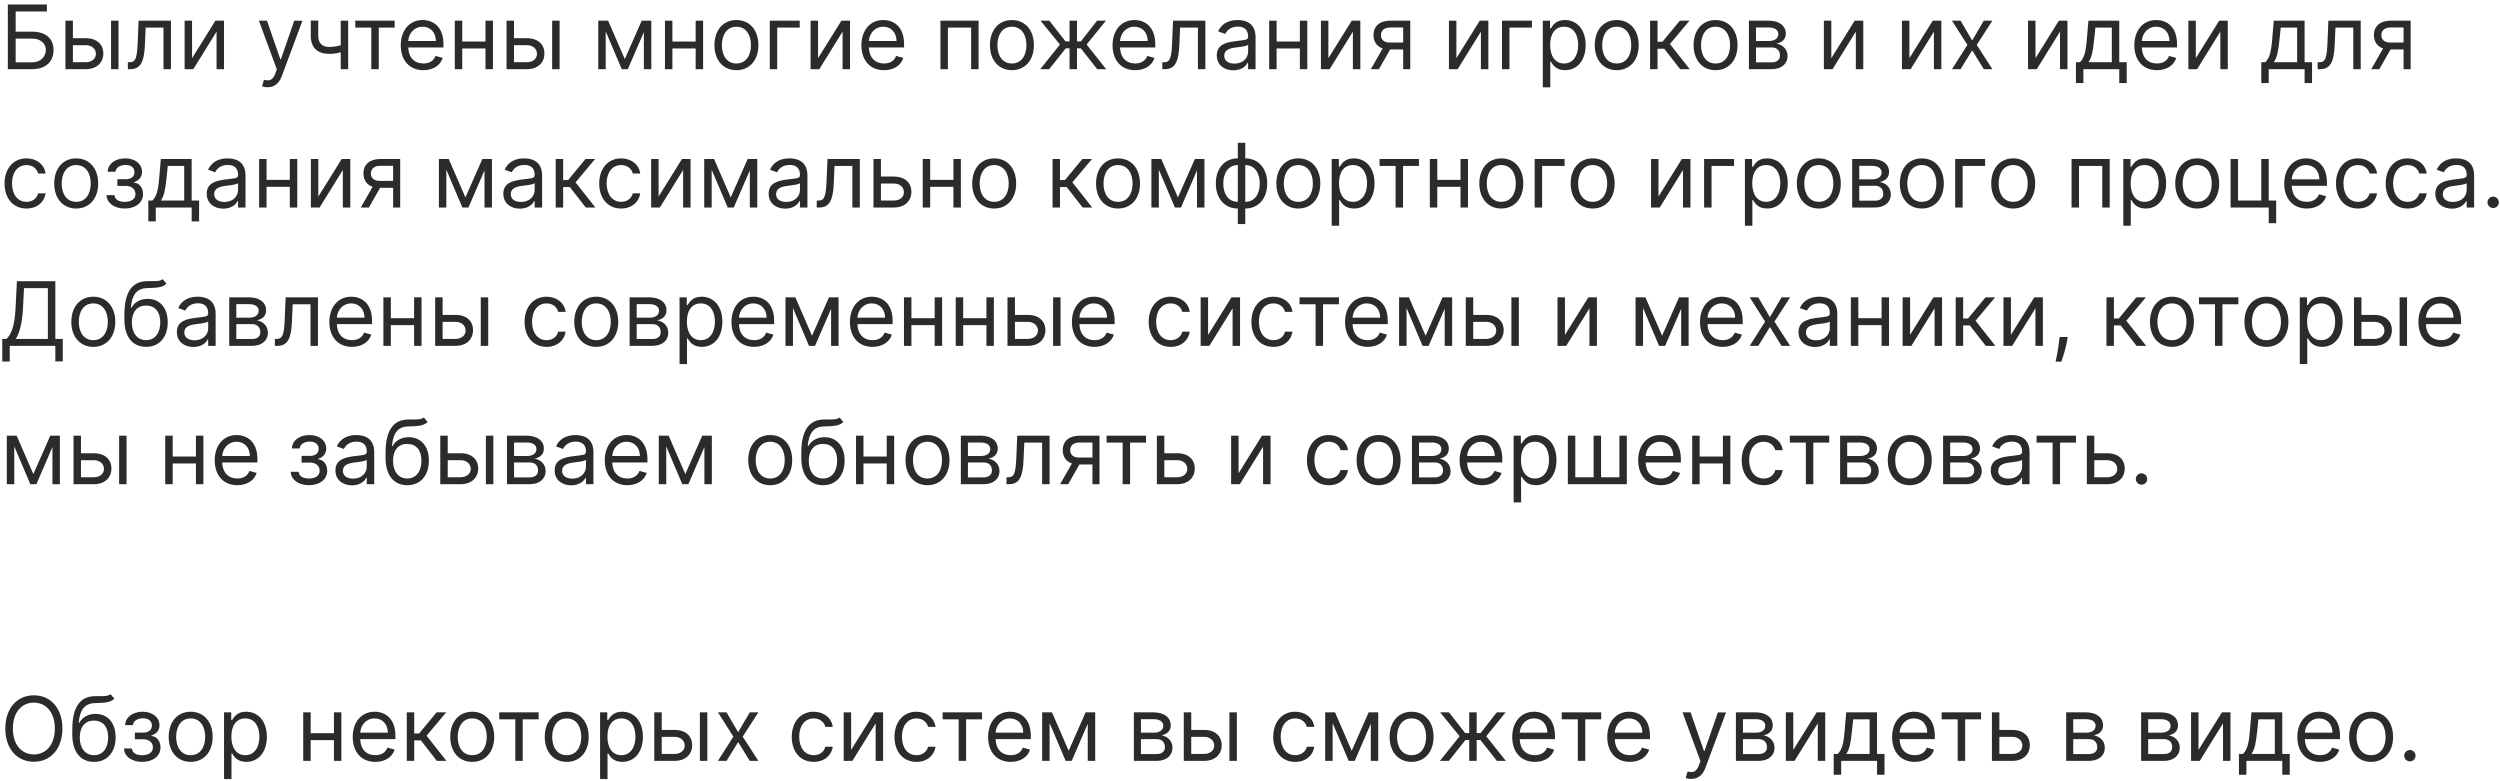 <svg width="506" height="158" viewBox="0 0 506 158" fill="none" xmlns="http://www.w3.org/2000/svg">
<path d="M1.585 14H6.494C9.307 14 10.841 12.415 10.841 10.139C10.841 7.864 9.307 6.406 6.494 6.406H3.17V2.315H9.486V0.909H1.585V14ZM3.17 12.619V7.812H6.494C8.284 7.812 9.281 8.861 9.281 10.114C9.281 11.392 8.284 12.619 6.494 12.619H3.17ZM14.754 7.736V4.182H13.246V14H17.362C19.663 14 20.916 12.594 20.916 10.829C20.916 9.04 19.663 7.736 17.362 7.736H14.754ZM22.476 14H23.985V4.182H22.476V14ZM14.754 9.142H17.362C18.558 9.142 19.408 9.871 19.408 10.906C19.408 11.897 18.558 12.594 17.362 12.594H14.754V9.142ZM25.877 14H26.388C28.561 14 29.188 12.312 29.328 9.091L29.482 5.588H33.087V14H34.595V4.182H28.05L27.871 8.528C27.743 11.827 27.411 12.594 26.235 12.594H25.877V14ZM38.872 11.776V4.182H37.363V14H39.127L43.832 6.406V14H45.34V4.182H43.602L38.872 11.776ZM54.137 17.656C55.499 17.656 56.464 16.934 57.027 15.432L61.207 4.207L59.558 4.182L56.848 12.006H56.745L54.035 4.182H52.399L56.029 14.051L55.748 14.818C55.211 16.288 54.521 16.429 53.422 16.148L53.038 17.477C53.191 17.554 53.626 17.656 54.137 17.656ZM70.472 4.182H68.964V9.161C68.235 9.372 67.487 9.5 66.586 9.5C65.359 9.5 64.413 8.81 64.413 7.301V4.156H62.904V7.301C62.904 9.705 64.362 10.906 66.586 10.906C67.513 10.906 68.254 10.785 68.964 10.574V14H70.472V4.182ZM71.904 5.588H75.151V14H76.66V5.588H79.881V4.182H71.904V5.588ZM85.689 14.204C87.683 14.204 89.14 13.207 89.6 11.724L88.143 11.315C87.76 12.338 86.871 12.849 85.689 12.849C83.918 12.849 82.697 11.705 82.627 9.602H89.754V8.963C89.754 5.307 87.581 4.054 85.535 4.054C82.876 4.054 81.112 6.151 81.112 9.168C81.112 12.185 82.85 14.204 85.689 14.204ZM82.627 8.298C82.729 6.771 83.809 5.409 85.535 5.409C87.171 5.409 88.22 6.636 88.22 8.298H82.627ZM93.557 4.182H92.049V14H93.557V9.807H98.262V14H99.77V4.182H98.262V8.401H93.557V4.182ZM104.034 7.736V4.182H102.525V14H106.642C108.943 14 110.196 12.594 110.196 10.829C110.196 9.04 108.943 7.736 106.642 7.736H104.034ZM111.755 14H113.264V4.182H111.755V14ZM104.034 9.142H106.642C107.837 9.142 108.687 9.871 108.687 10.906C108.687 11.897 107.837 12.594 106.642 12.594H104.034V9.142ZM126.457 11.954L123.082 4.182H121.088V14H122.596V6.349L125.843 14H127.071L130.318 6.489V14H131.826V4.182H129.883L126.457 11.954ZM136.096 4.182H134.588V14H136.096V9.807H140.801V14H142.309V4.182H140.801V8.401H136.096V4.182ZM149.053 14.204C151.712 14.204 153.502 12.185 153.502 9.142C153.502 6.074 151.712 4.054 149.053 4.054C146.394 4.054 144.604 6.074 144.604 9.142C144.604 12.185 146.394 14.204 149.053 14.204ZM149.053 12.849C147.033 12.849 146.113 11.111 146.113 9.142C146.113 7.173 147.033 5.409 149.053 5.409C151.073 5.409 151.993 7.173 151.993 9.142C151.993 11.111 151.073 12.849 149.053 12.849ZM161.864 4.182H155.805V14H157.313V5.588H161.864V4.182ZM165.575 11.776V4.182H164.066V14H165.83L170.535 6.406V14H172.044V4.182H170.305L165.575 11.776ZM178.923 14.204C180.917 14.204 182.375 13.207 182.835 11.724L181.377 11.315C180.994 12.338 180.105 12.849 178.923 12.849C177.152 12.849 175.931 11.705 175.861 9.602H182.988V8.963C182.988 5.307 180.815 4.054 178.77 4.054C176.11 4.054 174.346 6.151 174.346 9.168C174.346 12.185 176.085 14.204 178.923 14.204ZM175.861 8.298C175.963 6.771 177.044 5.409 178.77 5.409C180.406 5.409 181.454 6.636 181.454 8.298H175.861ZM190.346 14H191.854V5.588H196.559V14H198.067V4.182H190.346V14ZM204.811 14.204C207.47 14.204 209.26 12.185 209.26 9.142C209.26 6.074 207.47 4.054 204.811 4.054C202.152 4.054 200.362 6.074 200.362 9.142C200.362 12.185 202.152 14.204 204.811 14.204ZM204.811 12.849C202.791 12.849 201.87 11.111 201.87 9.142C201.87 7.173 202.791 5.409 204.811 5.409C206.831 5.409 207.751 7.173 207.751 9.142C207.751 11.111 206.831 12.849 204.811 12.849ZM210.544 14H212.36L215.709 9.781H216.476V14H217.985V9.781H218.752L222.076 14H223.891L219.928 9.014L223.84 4.182H222.05L218.777 8.375H217.985V4.182H216.476V8.375H215.658L212.385 4.182H210.596L214.533 9.014L210.544 14ZM229.759 14.204C231.753 14.204 233.211 13.207 233.671 11.724L232.213 11.315C231.83 12.338 230.941 12.849 229.759 12.849C227.988 12.849 226.767 11.705 226.697 9.602H233.824V8.963C233.824 5.307 231.651 4.054 229.605 4.054C226.946 4.054 225.182 6.151 225.182 9.168C225.182 12.185 226.921 14.204 229.759 14.204ZM226.697 8.298C226.799 6.771 227.88 5.409 229.605 5.409C231.242 5.409 232.29 6.636 232.29 8.298H226.697ZM235.25 14H235.761C237.934 14 238.561 12.312 238.701 9.091L238.855 5.588H242.46V14H243.968V4.182H237.423L237.244 8.528C237.116 11.827 236.784 12.594 235.608 12.594H235.25V14ZM249.625 14.23C251.338 14.23 252.233 13.31 252.54 12.671H252.617V14H254.125V7.531C254.125 4.412 251.748 4.054 250.495 4.054C249.012 4.054 247.324 4.565 246.557 6.355L247.989 6.866C248.321 6.151 249.108 5.384 250.546 5.384C251.933 5.384 252.617 6.119 252.617 7.378V7.429C252.617 8.158 251.875 8.094 250.086 8.324C248.264 8.56 246.276 8.963 246.276 11.213C246.276 13.131 247.759 14.23 249.625 14.23ZM249.855 12.875C248.654 12.875 247.784 12.338 247.784 11.29C247.784 10.139 248.833 9.781 250.009 9.628C250.648 9.551 252.361 9.372 252.617 9.065V10.446C252.617 11.673 251.645 12.875 249.855 12.875ZM258.387 4.182H256.879V14H258.387V9.807H263.092V14H264.6V4.182H263.092V8.401H258.387V4.182ZM268.864 11.776V4.182H267.355V14H269.119L273.824 6.406V14H275.333V4.182H273.594L268.864 11.776ZM284.002 14H285.434V4.182H281.394C279.278 4.182 277.993 5.288 277.993 7.097C277.993 8.445 278.671 9.404 279.853 9.807L277.456 14H279.093L281.368 10.011H284.002V14ZM284.002 8.605H281.215C280.147 8.605 279.502 8.036 279.502 7.097C279.502 6.144 280.218 5.562 281.394 5.562H284.002V8.605ZM294.774 11.776V4.182H293.265V14H295.03L299.734 6.406V14H301.243V4.182H299.504L294.774 11.776ZM310.065 4.182H304.006V14H305.514V5.588H310.065V4.182ZM312.267 17.682H313.776V12.492H313.904C314.236 13.028 314.875 14.204 316.767 14.204C319.222 14.204 320.935 12.236 320.935 9.116C320.935 6.023 319.222 4.054 316.742 4.054C314.824 4.054 314.236 5.23 313.904 5.741H313.725V4.182H312.267V17.682ZM313.75 9.091C313.75 6.892 314.722 5.409 316.563 5.409C318.48 5.409 319.426 7.02 319.426 9.091C319.426 11.188 318.455 12.849 316.563 12.849C314.748 12.849 313.75 11.315 313.75 9.091ZM327.225 14.204C329.884 14.204 331.674 12.185 331.674 9.142C331.674 6.074 329.884 4.054 327.225 4.054C324.566 4.054 322.776 6.074 322.776 9.142C322.776 12.185 324.566 14.204 327.225 14.204ZM327.225 12.849C325.205 12.849 324.284 11.111 324.284 9.142C324.284 7.173 325.205 5.409 327.225 5.409C329.245 5.409 330.165 7.173 330.165 9.142C330.165 11.111 329.245 12.849 327.225 12.849ZM333.976 14H335.485V9.858H336.84L340.062 14H342.005L337.991 8.912L341.954 4.182H340.01L336.482 8.452H335.485V4.182H333.976V14ZM347.229 14.204C349.888 14.204 351.678 12.185 351.678 9.142C351.678 6.074 349.888 4.054 347.229 4.054C344.57 4.054 342.78 6.074 342.78 9.142C342.78 12.185 344.57 14.204 347.229 14.204ZM347.229 12.849C345.209 12.849 344.288 11.111 344.288 9.142C344.288 7.173 345.209 5.409 347.229 5.409C349.249 5.409 350.169 7.173 350.169 9.142C350.169 11.111 349.249 12.849 347.229 12.849ZM353.98 14H358.608C360.602 14 361.804 12.875 361.804 11.367C361.804 9.826 360.634 8.995 359.554 8.835C360.66 8.605 361.446 7.985 361.446 6.79C361.446 5.224 360.104 4.182 357.994 4.182H353.98V14ZM355.412 12.619V9.602H358.608C359.644 9.602 360.27 10.222 360.27 11.239C360.27 12.095 359.644 12.619 358.608 12.619H355.412ZM355.412 8.298V5.562H357.994C359.203 5.562 359.938 6.067 359.938 6.892C359.938 7.768 359.203 8.298 357.994 8.298H355.412ZM370.659 11.776V4.182H369.15V14H370.914L375.619 6.406V14H377.127V4.182H375.389L370.659 11.776ZM386.461 11.776V4.182H384.953V14H386.717L391.422 6.406V14H392.93V4.182H391.192L386.461 11.776ZM396.818 4.182H395.08L398.199 9.091L395.08 14H396.818L399.17 10.19L401.523 14H403.261L400.091 9.091L403.261 4.182H401.523L399.17 8.196L396.818 4.182ZM411.985 11.776V4.182H410.476V14H412.241L416.945 6.406V14H418.454V4.182H416.715L411.985 11.776ZM420.168 16.812H421.677V14H428.938V16.812H430.447V12.594H428.938V4.182H422.7L422.367 8.068C422.131 10.817 421.779 11.763 420.987 12.594H420.168V16.812ZM422.7 12.594C423.39 11.686 423.639 10.12 423.85 8.068L424.106 5.588H427.43V12.594H422.7ZM436.566 14.204C438.56 14.204 440.017 13.207 440.477 11.724L439.02 11.315C438.637 12.338 437.748 12.849 436.566 12.849C434.795 12.849 433.574 11.705 433.504 9.602H440.631V8.963C440.631 5.307 438.458 4.054 436.412 4.054C433.753 4.054 431.989 6.151 431.989 9.168C431.989 12.185 433.727 14.204 436.566 14.204ZM433.504 8.298C433.606 6.771 434.686 5.409 436.412 5.409C438.048 5.409 439.097 6.636 439.097 8.298H433.504ZM444.434 11.776V4.182H442.926V14H444.69L449.394 6.406V14H450.903V4.182H449.164L444.434 11.776ZM457.68 16.812H459.189V14H466.45V16.812H467.958V12.594H466.45V4.182H460.211L459.879 8.068C459.642 10.817 459.291 11.763 458.498 12.594H457.68V16.812ZM460.211 12.594C460.902 11.686 461.151 10.12 461.362 8.068L461.618 5.588H464.941V12.594H460.211ZM469.091 14H469.603C471.776 14 472.403 12.312 472.543 9.091L472.697 5.588H476.302V14H477.81V4.182H471.265L471.086 8.528C470.958 11.827 470.626 12.594 469.449 12.594H469.091V14ZM486.484 14H487.916V4.182H483.876C481.76 4.182 480.476 5.288 480.476 7.097C480.476 8.445 481.153 9.404 482.336 9.807L479.939 14H481.575L483.851 10.011H486.484V14ZM486.484 8.605H483.697C482.63 8.605 481.984 8.036 481.984 7.097C481.984 6.144 482.7 5.562 483.876 5.562H486.484V8.605ZM5.369 42.205C7.543 42.205 8.974 40.875 9.23 39.136H7.722C7.44 40.21 6.545 40.849 5.369 40.849C3.58 40.849 2.429 39.367 2.429 37.091C2.429 34.867 3.605 33.409 5.369 33.409C6.699 33.409 7.491 34.227 7.722 35.122H9.23C8.974 33.281 7.415 32.054 5.344 32.054C2.685 32.054 0.92 34.151 0.92 37.142C0.92 40.082 2.608 42.205 5.369 42.205ZM15.424 42.205C18.083 42.205 19.873 40.185 19.873 37.142C19.873 34.074 18.083 32.054 15.424 32.054C12.765 32.054 10.975 34.074 10.975 37.142C10.975 40.185 12.765 42.205 15.424 42.205ZM15.424 40.849C13.404 40.849 12.484 39.111 12.484 37.142C12.484 35.173 13.404 33.409 15.424 33.409C17.444 33.409 18.364 35.173 18.364 37.142C18.364 39.111 17.444 40.849 15.424 40.849ZM21.562 39.494C21.613 41.105 23.154 42.205 25.244 42.205C27.392 42.205 28.951 41.054 28.951 39.264C28.951 38.037 28.216 37.04 27.11 36.963V36.861C28.044 36.573 28.747 35.896 28.747 34.79C28.747 33.236 27.417 32.054 25.346 32.054C23.301 32.054 21.843 33.179 21.792 34.764H23.377C23.422 33.952 24.272 33.383 25.423 33.383C26.567 33.383 27.212 33.965 27.212 34.841C27.212 35.659 26.65 36.273 25.448 36.273H23.761V37.628H25.448C26.65 37.628 27.417 38.286 27.417 39.264C27.417 40.383 26.426 40.849 25.218 40.849C24.036 40.849 23.243 40.383 23.173 39.494H21.562ZM30.022 44.812H31.53V42H38.792V44.812H40.3V40.594H38.792V32.182H32.553L32.221 36.068C31.984 38.817 31.633 39.763 30.84 40.594H30.022V44.812ZM32.553 40.594C33.243 39.686 33.493 38.12 33.704 36.068L33.959 33.588H37.283V40.594H32.553ZM45.192 42.23C46.905 42.23 47.8 41.31 48.106 40.67H48.183V42H49.692V35.531C49.692 32.412 47.314 32.054 46.061 32.054C44.578 32.054 42.891 32.565 42.124 34.355L43.555 34.867C43.888 34.151 44.674 33.383 46.112 33.383C47.499 33.383 48.183 34.119 48.183 35.378V35.429C48.183 36.158 47.442 36.094 45.652 36.324C43.83 36.56 41.842 36.963 41.842 39.213C41.842 41.131 43.325 42.23 45.192 42.23ZM45.422 40.875C44.22 40.875 43.351 40.338 43.351 39.29C43.351 38.139 44.399 37.781 45.575 37.628C46.215 37.551 47.928 37.372 48.183 37.065V38.446C48.183 39.673 47.212 40.875 45.422 40.875ZM53.954 32.182H52.445V42H53.954V37.807H58.658V42H60.167V32.182H58.658V36.401H53.954V32.182ZM64.43 39.776V32.182H62.922V42H64.686L69.39 34.406V42H70.899V32.182H69.16L64.43 39.776ZM79.568 42H81V32.182H76.96C74.844 32.182 73.56 33.288 73.56 35.097C73.56 36.445 74.237 37.404 75.42 37.807L73.023 42H74.659L76.935 38.011H79.568V42ZM79.568 36.605H76.781C75.714 36.605 75.068 36.036 75.068 35.097C75.068 34.144 75.784 33.562 76.96 33.562H79.568V36.605ZM94.201 39.955L90.826 32.182H88.832V42H90.34V34.349L93.588 42H94.815L98.062 34.489V42H99.57V32.182H97.627L94.201 39.955ZM105.221 42.23C106.934 42.23 107.829 41.31 108.136 40.67H108.213V42H109.721V35.531C109.721 32.412 107.343 32.054 106.09 32.054C104.607 32.054 102.92 32.565 102.153 34.355L103.585 34.867C103.917 34.151 104.703 33.383 106.142 33.383C107.529 33.383 108.213 34.119 108.213 35.378V35.429C108.213 36.158 107.471 36.094 105.681 36.324C103.86 36.56 101.872 36.963 101.872 39.213C101.872 41.131 103.355 42.23 105.221 42.23ZM105.451 40.875C104.249 40.875 103.38 40.338 103.38 39.29C103.38 38.139 104.428 37.781 105.605 37.628C106.244 37.551 107.957 37.372 108.213 37.065V38.446C108.213 39.673 107.241 40.875 105.451 40.875ZM112.474 42H113.983V37.858H115.338L118.56 42H120.503L116.489 36.912L120.452 32.182H118.509L114.98 36.452H113.983V32.182H112.474V42ZM125.727 42.205C127.9 42.205 129.332 40.875 129.588 39.136H128.079C127.798 40.21 126.903 40.849 125.727 40.849C123.937 40.849 122.786 39.367 122.786 37.091C122.786 34.867 123.963 33.409 125.727 33.409C127.056 33.409 127.849 34.227 128.079 35.122H129.588C129.332 33.281 127.772 32.054 125.701 32.054C123.042 32.054 121.278 34.151 121.278 37.142C121.278 40.082 122.965 42.205 125.727 42.205ZM133.301 39.776V32.182H131.793V42H133.557L138.262 34.406V42H139.77V32.182H138.031L133.301 39.776ZM147.902 39.955L144.527 32.182H142.533V42H144.042V34.349L147.289 42H148.516L151.763 34.489V42H153.272V32.182H151.328L147.902 39.955ZM158.922 42.23C160.635 42.23 161.53 41.31 161.837 40.67H161.914V42H163.422V35.531C163.422 32.412 161.044 32.054 159.792 32.054C158.309 32.054 156.621 32.565 155.854 34.355L157.286 34.867C157.618 34.151 158.404 33.383 159.843 33.383C161.23 33.383 161.914 34.119 161.914 35.378V35.429C161.914 36.158 161.172 36.094 159.382 36.324C157.561 36.56 155.573 36.963 155.573 39.213C155.573 41.131 157.056 42.23 158.922 42.23ZM159.152 40.875C157.951 40.875 157.081 40.338 157.081 39.29C157.081 38.139 158.13 37.781 159.306 37.628C159.945 37.551 161.658 37.372 161.914 37.065V38.446C161.914 39.673 160.942 40.875 159.152 40.875ZM165.306 42H165.818C167.991 42 168.617 40.312 168.758 37.091L168.911 33.588H172.517V42H174.025V32.182H167.48L167.301 36.528C167.173 39.827 166.84 40.594 165.664 40.594H165.306V42ZM178.301 35.736V32.182H176.793V42H180.909C183.21 42 184.463 40.594 184.463 38.83C184.463 37.04 183.21 35.736 180.909 35.736H178.301ZM178.301 37.142H180.909C182.105 37.142 182.955 37.871 182.955 38.906C182.955 39.897 182.105 40.594 180.909 40.594H178.301V37.142ZM188.268 32.182H186.76V42H188.268V37.807H192.973V42H194.481V32.182H192.973V36.401H188.268V32.182ZM201.225 42.205C203.884 42.205 205.674 40.185 205.674 37.142C205.674 34.074 203.884 32.054 201.225 32.054C198.566 32.054 196.776 34.074 196.776 37.142C196.776 40.185 198.566 42.205 201.225 42.205ZM201.225 40.849C199.205 40.849 198.284 39.111 198.284 37.142C198.284 35.173 199.205 33.409 201.225 33.409C203.245 33.409 204.165 35.173 204.165 37.142C204.165 39.111 203.245 40.849 201.225 40.849ZM213.039 42H214.547V37.858H215.903L219.124 42H221.067L217.053 36.912L221.016 32.182H219.073L215.545 36.452H214.547V32.182H213.039V42ZM226.291 42.205C228.95 42.205 230.74 40.185 230.74 37.142C230.74 34.074 228.95 32.054 226.291 32.054C223.632 32.054 221.842 34.074 221.842 37.142C221.842 40.185 223.632 42.205 226.291 42.205ZM226.291 40.849C224.271 40.849 223.351 39.111 223.351 37.142C223.351 35.173 224.271 33.409 226.291 33.409C228.311 33.409 229.232 35.173 229.232 37.142C229.232 39.111 228.311 40.849 226.291 40.849ZM238.412 39.955L235.037 32.182H233.043V42H234.551V34.349L237.798 42H239.026L242.273 34.489V42H243.781V32.182H241.838L238.412 39.955ZM250.531 45.349H252.04V42.205C254.699 42.205 256.489 40.185 256.489 37.142C256.489 34.074 254.699 32.054 252.04 32.054V28.909H250.531V32.054C247.872 32.054 246.083 34.074 246.083 37.142C246.083 40.185 247.872 42.205 250.531 42.205V45.349ZM252.04 40.849V33.409C254.06 33.409 254.98 35.173 254.98 37.142C254.98 39.111 254.06 40.849 252.04 40.849ZM250.531 40.849C248.512 40.849 247.591 39.111 247.591 37.142C247.591 35.173 248.512 33.409 250.531 33.409V40.849ZM262.783 42.205C265.442 42.205 267.232 40.185 267.232 37.142C267.232 34.074 265.442 32.054 262.783 32.054C260.124 32.054 258.335 34.074 258.335 37.142C258.335 40.185 260.124 42.205 262.783 42.205ZM262.783 40.849C260.763 40.849 259.843 39.111 259.843 37.142C259.843 35.173 260.763 33.409 262.783 33.409C264.803 33.409 265.724 35.173 265.724 37.142C265.724 39.111 264.803 40.849 262.783 40.849ZM269.535 45.682H271.044V40.492H271.171C271.504 41.028 272.143 42.205 274.035 42.205C276.49 42.205 278.203 40.236 278.203 37.117C278.203 34.023 276.49 32.054 274.009 32.054C272.092 32.054 271.504 33.23 271.171 33.742H270.992V32.182H269.535V45.682ZM271.018 37.091C271.018 34.892 271.99 33.409 273.83 33.409C275.748 33.409 276.694 35.02 276.694 37.091C276.694 39.188 275.722 40.849 273.83 40.849C272.015 40.849 271.018 39.315 271.018 37.091ZM279.221 33.588H282.468V42H283.976V33.588H287.198V32.182H279.221V33.588ZM290.907 32.182H289.398V42H290.907V37.807H295.611V42H297.12V32.182H295.611V36.401H290.907V32.182ZM303.863 42.205C306.523 42.205 308.312 40.185 308.312 37.142C308.312 34.074 306.523 32.054 303.863 32.054C301.204 32.054 299.415 34.074 299.415 37.142C299.415 40.185 301.204 42.205 303.863 42.205ZM303.863 40.849C301.844 40.849 300.923 39.111 300.923 37.142C300.923 35.173 301.844 33.409 303.863 33.409C305.883 33.409 306.804 35.173 306.804 37.142C306.804 39.111 305.883 40.849 303.863 40.849ZM316.675 32.182H310.615V42H312.124V33.588H316.675V32.182ZM322.356 42.205C325.015 42.205 326.805 40.185 326.805 37.142C326.805 34.074 325.015 32.054 322.356 32.054C319.697 32.054 317.907 34.074 317.907 37.142C317.907 40.185 319.697 42.205 322.356 42.205ZM322.356 40.849C320.336 40.849 319.415 39.111 319.415 37.142C319.415 35.173 320.336 33.409 322.356 33.409C324.376 33.409 325.296 35.173 325.296 37.142C325.296 39.111 324.376 40.849 322.356 40.849ZM335.678 39.776V32.182H334.17V42H335.934L340.638 34.406V42H342.147V32.182H340.408L335.678 39.776ZM350.97 32.182H344.91V42H346.419V33.588H350.97V32.182ZM353.172 45.682H354.68V40.492H354.808C355.14 41.028 355.78 42.205 357.672 42.205C360.126 42.205 361.839 40.236 361.839 37.117C361.839 34.023 360.126 32.054 357.646 32.054C355.729 32.054 355.14 33.23 354.808 33.742H354.629V32.182H353.172V45.682ZM354.655 37.091C354.655 34.892 355.626 33.409 357.467 33.409C359.385 33.409 360.331 35.02 360.331 37.091C360.331 39.188 359.359 40.849 357.467 40.849C355.652 40.849 354.655 39.315 354.655 37.091ZM368.129 42.205C370.788 42.205 372.578 40.185 372.578 37.142C372.578 34.074 370.788 32.054 368.129 32.054C365.47 32.054 363.68 34.074 363.68 37.142C363.68 40.185 365.47 42.205 368.129 42.205ZM368.129 40.849C366.109 40.849 365.189 39.111 365.189 37.142C365.189 35.173 366.109 33.409 368.129 33.409C370.149 33.409 371.069 35.173 371.069 37.142C371.069 39.111 370.149 40.849 368.129 40.849ZM374.881 42H379.509C381.503 42 382.705 40.875 382.705 39.367C382.705 37.826 381.535 36.995 380.455 36.835C381.56 36.605 382.347 35.985 382.347 34.79C382.347 33.224 381.004 32.182 378.895 32.182H374.881V42ZM376.312 40.619V37.602H379.509C380.544 37.602 381.17 38.222 381.17 39.239C381.17 40.095 380.544 40.619 379.509 40.619H376.312ZM376.312 36.298V33.562H378.895C380.103 33.562 380.838 34.068 380.838 34.892C380.838 35.768 380.103 36.298 378.895 36.298H376.312ZM388.977 42.205C391.636 42.205 393.426 40.185 393.426 37.142C393.426 34.074 391.636 32.054 388.977 32.054C386.318 32.054 384.528 34.074 384.528 37.142C384.528 40.185 386.318 42.205 388.977 42.205ZM388.977 40.849C386.957 40.849 386.036 39.111 386.036 37.142C386.036 35.173 386.957 33.409 388.977 33.409C390.997 33.409 391.917 35.173 391.917 37.142C391.917 39.111 390.997 40.849 388.977 40.849ZM401.788 32.182H395.728V42H397.237V33.588H401.788V32.182ZM407.469 42.205C410.128 42.205 411.918 40.185 411.918 37.142C411.918 34.074 410.128 32.054 407.469 32.054C404.81 32.054 403.02 34.074 403.02 37.142C403.02 40.185 404.81 42.205 407.469 42.205ZM407.469 40.849C405.449 40.849 404.529 39.111 404.529 37.142C404.529 35.173 405.449 33.409 407.469 33.409C409.489 33.409 410.409 35.173 410.409 37.142C410.409 39.111 409.489 40.849 407.469 40.849ZM419.283 42H420.792V33.588H425.496V42H427.005V32.182H419.283V42ZM429.76 45.682H431.268V40.492H431.396C431.728 41.028 432.368 42.205 434.26 42.205C436.714 42.205 438.427 40.236 438.427 37.117C438.427 34.023 436.714 32.054 434.234 32.054C432.316 32.054 431.728 33.23 431.396 33.742H431.217V32.182H429.76V45.682ZM431.243 37.091C431.243 34.892 432.214 33.409 434.055 33.409C435.973 33.409 436.919 35.02 436.919 37.091C436.919 39.188 435.947 40.849 434.055 40.849C432.24 40.849 431.243 39.315 431.243 37.091ZM444.717 42.205C447.376 42.205 449.166 40.185 449.166 37.142C449.166 34.074 447.376 32.054 444.717 32.054C442.058 32.054 440.268 34.074 440.268 37.142C440.268 40.185 442.058 42.205 444.717 42.205ZM444.717 40.849C442.697 40.849 441.777 39.111 441.777 37.142C441.777 35.173 442.697 33.409 444.717 33.409C446.737 33.409 447.657 35.173 447.657 37.142C447.657 39.111 446.737 40.849 444.717 40.849ZM459.19 32.182H457.682V40.594H452.977V32.182H451.469V42H459.19V45.17H460.699V40.594H459.19V32.182ZM466.905 42.205C468.9 42.205 470.357 41.207 470.817 39.724L469.36 39.315C468.976 40.338 468.088 40.849 466.905 40.849C465.135 40.849 463.914 39.705 463.844 37.602H470.971V36.963C470.971 33.307 468.797 32.054 466.752 32.054C464.093 32.054 462.329 34.151 462.329 37.168C462.329 40.185 464.067 42.205 466.905 42.205ZM463.844 36.298C463.946 34.771 465.026 33.409 466.752 33.409C468.388 33.409 469.437 34.636 469.437 36.298H463.844ZM477.254 42.205C479.427 42.205 480.859 40.875 481.115 39.136H479.606C479.325 40.21 478.43 40.849 477.254 40.849C475.464 40.849 474.314 39.367 474.314 37.091C474.314 34.867 475.49 33.409 477.254 33.409C478.584 33.409 479.376 34.227 479.606 35.122H481.115C480.859 33.281 479.3 32.054 477.229 32.054C474.569 32.054 472.805 34.151 472.805 37.142C472.805 40.082 474.493 42.205 477.254 42.205ZM487.309 42.205C489.482 42.205 490.914 40.875 491.17 39.136H489.661C489.38 40.21 488.485 40.849 487.309 40.849C485.519 40.849 484.368 39.367 484.368 37.091C484.368 34.867 485.545 33.409 487.309 33.409C488.638 33.409 489.431 34.227 489.661 35.122H491.17C490.914 33.281 489.354 32.054 487.283 32.054C484.624 32.054 482.86 34.151 482.86 37.142C482.86 40.082 484.547 42.205 487.309 42.205ZM496.264 42.23C497.977 42.23 498.872 41.31 499.179 40.67H499.256V42H500.764V35.531C500.764 32.412 498.386 32.054 497.133 32.054C495.65 32.054 493.963 32.565 493.196 34.355L494.628 34.867C494.96 34.151 495.746 33.383 497.184 33.383C498.572 33.383 499.256 34.119 499.256 35.378V35.429C499.256 36.158 498.514 36.094 496.724 36.324C494.903 36.56 492.915 36.963 492.915 39.213C492.915 41.131 494.398 42.23 496.264 42.23ZM496.494 40.875C495.292 40.875 494.423 40.338 494.423 39.29C494.423 38.139 495.471 37.781 496.648 37.628C497.287 37.551 499 37.372 499.256 37.065V38.446C499.256 39.673 498.284 40.875 496.494 40.875ZM504.617 42.102C505.25 42.102 505.767 41.584 505.767 40.952C505.767 40.319 505.25 39.801 504.617 39.801C503.984 39.801 503.466 40.319 503.466 40.952C503.466 41.584 503.984 42.102 504.617 42.102ZM0.46 73.171H1.969V70H11.199V73.145H12.707V68.594H11.199V56.909H3.426L3.145 62.432C2.966 66.19 2.173 67.801 1.304 68.594H0.46V73.171ZM3.196 68.594C3.989 67.341 4.5 65.296 4.653 62.432L4.858 58.315H9.69V68.594H3.196ZM18.887 70.204C21.546 70.204 23.336 68.185 23.336 65.142C23.336 62.074 21.546 60.054 18.887 60.054C16.228 60.054 14.438 62.074 14.438 65.142C14.438 68.185 16.228 70.204 18.887 70.204ZM18.887 68.849C16.867 68.849 15.947 67.111 15.947 65.142C15.947 63.173 16.867 61.409 18.887 61.409C20.907 61.409 21.827 63.173 21.827 65.142C21.827 67.111 20.907 68.849 18.887 68.849ZM32.925 56.5C32.446 56.903 31.73 56.903 30.727 56.896C30.401 56.896 30.043 56.896 29.653 56.909C26.661 56.986 25.178 59.261 25.178 63.633V64.682C25.178 68.312 26.942 70.204 29.576 70.204C32.203 70.204 33.948 68.3 33.948 65.219C33.948 62.125 32.178 60.489 29.883 60.489C28.534 60.489 27.275 61.051 26.61 62.278H26.482C26.687 59.747 27.633 58.392 29.678 58.315C31.494 58.239 32.798 58.29 33.693 57.42L32.925 56.5ZM29.576 68.849C27.786 68.849 26.687 67.418 26.687 65.219C26.719 63.071 27.799 61.844 29.55 61.844C31.347 61.844 32.44 63.071 32.44 65.219C32.44 67.43 31.353 68.849 29.576 68.849ZM39.145 70.23C40.858 70.23 41.753 69.31 42.06 68.671H42.136V70H43.645V63.531C43.645 60.412 41.267 60.054 40.014 60.054C38.531 60.054 36.844 60.565 36.077 62.355L37.508 62.867C37.841 62.151 38.627 61.383 40.065 61.383C41.452 61.383 42.136 62.119 42.136 63.378V63.429C42.136 64.158 41.395 64.094 39.605 64.324C37.783 64.56 35.795 64.963 35.795 67.213C35.795 69.131 37.278 70.23 39.145 70.23ZM39.375 68.875C38.173 68.875 37.304 68.338 37.304 67.29C37.304 66.139 38.352 65.781 39.528 65.628C40.168 65.551 41.881 65.372 42.136 65.065V66.446C42.136 67.673 41.165 68.875 39.375 68.875ZM46.398 70H51.026C53.02 70 54.222 68.875 54.222 67.367C54.222 65.826 53.052 64.995 51.972 64.835C53.078 64.605 53.864 63.985 53.864 62.79C53.864 61.224 52.522 60.182 50.413 60.182H46.398V70ZM47.83 68.619V65.602H51.026C52.062 65.602 52.688 66.222 52.688 67.239C52.688 68.095 52.062 68.619 51.026 68.619H47.83ZM47.83 64.298V61.562H50.413C51.621 61.562 52.356 62.068 52.356 62.892C52.356 63.768 51.621 64.298 50.413 64.298H47.83ZM55.636 70H56.148C58.321 70 58.947 68.312 59.088 65.091L59.242 61.588H62.847V70H64.355V60.182H57.81L57.631 64.528C57.503 67.827 57.17 68.594 55.994 68.594H55.636V70ZM71.239 70.204C73.234 70.204 74.691 69.207 75.151 67.724L73.694 67.315C73.31 68.338 72.422 68.849 71.239 68.849C69.469 68.849 68.248 67.705 68.178 65.602H75.305V64.963C75.305 61.307 73.131 60.054 71.086 60.054C68.427 60.054 66.663 62.151 66.663 65.168C66.663 68.185 68.401 70.204 71.239 70.204ZM68.178 64.298C68.28 62.771 69.36 61.409 71.086 61.409C72.722 61.409 73.771 62.636 73.771 64.298H68.178ZM79.108 60.182H77.599V70H79.108V65.807H83.812V70H85.321V60.182H83.812V64.401H79.108V60.182ZM89.585 63.736V60.182H88.076V70H92.192C94.494 70 95.746 68.594 95.746 66.829C95.746 65.04 94.494 63.736 92.192 63.736H89.585ZM97.306 70H98.815V60.182H97.306V70ZM89.585 65.142H92.192C93.388 65.142 94.238 65.871 94.238 66.906C94.238 67.897 93.388 68.594 92.192 68.594H89.585V65.142ZM110.627 70.204C112.8 70.204 114.232 68.875 114.488 67.136H112.979C112.698 68.21 111.803 68.849 110.627 68.849C108.837 68.849 107.687 67.367 107.687 65.091C107.687 62.867 108.863 61.409 110.627 61.409C111.957 61.409 112.749 62.227 112.979 63.122H114.488C114.232 61.281 112.673 60.054 110.602 60.054C107.942 60.054 106.178 62.151 106.178 65.142C106.178 68.082 107.866 70.204 110.627 70.204ZM120.682 70.204C123.341 70.204 125.131 68.185 125.131 65.142C125.131 62.074 123.341 60.054 120.682 60.054C118.023 60.054 116.233 62.074 116.233 65.142C116.233 68.185 118.023 70.204 120.682 70.204ZM120.682 68.849C118.662 68.849 117.741 67.111 117.741 65.142C117.741 63.173 118.662 61.409 120.682 61.409C122.702 61.409 123.622 63.173 123.622 65.142C123.622 67.111 122.702 68.849 120.682 68.849ZM127.433 70H132.061C134.056 70 135.257 68.875 135.257 67.367C135.257 65.826 134.088 64.995 133.007 64.835C134.113 64.605 134.899 63.985 134.899 62.79C134.899 61.224 133.557 60.182 131.448 60.182H127.433V70ZM128.865 68.619V65.602H132.061C133.097 65.602 133.723 66.222 133.723 67.239C133.723 68.095 133.097 68.619 132.061 68.619H128.865ZM128.865 64.298V61.562H131.448C132.656 61.562 133.391 62.068 133.391 62.892C133.391 63.768 132.656 64.298 131.448 64.298H128.865ZM137.541 73.682H139.049V68.492H139.177C139.51 69.028 140.149 70.204 142.041 70.204C144.495 70.204 146.208 68.236 146.208 65.117C146.208 62.023 144.495 60.054 142.015 60.054C140.098 60.054 139.51 61.23 139.177 61.742H138.998V60.182H137.541V73.682ZM139.024 65.091C139.024 62.892 139.995 61.409 141.836 61.409C143.754 61.409 144.7 63.02 144.7 65.091C144.7 67.188 143.728 68.849 141.836 68.849C140.021 68.849 139.024 67.315 139.024 65.091ZM152.626 70.204C154.62 70.204 156.078 69.207 156.538 67.724L155.081 67.315C154.697 68.338 153.809 68.849 152.626 68.849C150.855 68.849 149.635 67.705 149.564 65.602H156.691V64.963C156.691 61.307 154.518 60.054 152.473 60.054C149.814 60.054 148.049 62.151 148.049 65.168C148.049 68.185 149.788 70.204 152.626 70.204ZM149.564 64.298C149.667 62.771 150.747 61.409 152.473 61.409C154.109 61.409 155.157 62.636 155.157 64.298H149.564ZM164.355 67.954L160.98 60.182H158.986V70H160.495V62.349L163.742 70H164.969L168.216 62.489V70H169.725V60.182H167.782L164.355 67.954ZM176.603 70.204C178.597 70.204 180.054 69.207 180.515 67.724L179.057 67.315C178.674 68.338 177.785 68.849 176.603 68.849C174.832 68.849 173.611 67.705 173.541 65.602H180.668V64.963C180.668 61.307 178.495 60.054 176.449 60.054C173.79 60.054 172.026 62.151 172.026 65.168C172.026 68.185 173.765 70.204 176.603 70.204ZM173.541 64.298C173.643 62.771 174.723 61.409 176.449 61.409C178.086 61.409 179.134 62.636 179.134 64.298H173.541ZM184.471 60.182H182.963V70H184.471V65.807H189.176V70H190.684V60.182H189.176V64.401H184.471V60.182ZM194.948 60.182H193.439V70H194.948V65.807H199.652V70H201.161V60.182H199.652V64.401H194.948V60.182ZM205.424 63.736V60.182H203.916V70H208.032C210.333 70 211.586 68.594 211.586 66.829C211.586 65.04 210.333 63.736 208.032 63.736H205.424ZM213.146 70H214.654V60.182H213.146V70ZM205.424 65.142H208.032C209.228 65.142 210.078 65.871 210.078 66.906C210.078 67.897 209.228 68.594 208.032 68.594H205.424V65.142ZM221.532 70.204C223.527 70.204 224.984 69.207 225.444 67.724L223.987 67.315C223.603 68.338 222.715 68.849 221.532 68.849C219.762 68.849 218.541 67.705 218.471 65.602H225.598V64.963C225.598 61.307 223.424 60.054 221.379 60.054C218.72 60.054 216.956 62.151 216.956 65.168C216.956 68.185 218.694 70.204 221.532 70.204ZM218.471 64.298C218.573 62.771 219.653 61.409 221.379 61.409C223.015 61.409 224.064 62.636 224.064 64.298H218.471ZM236.944 70.204C239.117 70.204 240.549 68.875 240.804 67.136H239.296C239.015 68.21 238.12 68.849 236.944 68.849C235.154 68.849 234.003 67.367 234.003 65.091C234.003 62.867 235.179 61.409 236.944 61.409C238.273 61.409 239.066 62.227 239.296 63.122H240.804C240.549 61.281 238.989 60.054 236.918 60.054C234.259 60.054 232.495 62.151 232.495 65.142C232.495 68.082 234.182 70.204 236.944 70.204ZM244.518 67.776V60.182H243.01V70H244.774L249.478 62.406V70H250.987V60.182H249.248L244.518 67.776ZM257.738 70.204C259.912 70.204 261.344 68.875 261.599 67.136H260.091C259.809 68.21 258.915 68.849 257.738 68.849C255.949 68.849 254.798 67.367 254.798 65.091C254.798 62.867 255.974 61.409 257.738 61.409C259.068 61.409 259.861 62.227 260.091 63.122H261.599C261.344 61.281 259.784 60.054 257.713 60.054C255.054 60.054 253.29 62.151 253.29 65.142C253.29 68.082 254.977 70.204 257.738 70.204ZM263.031 61.588H266.278V70H267.787V61.588H271.008V60.182H263.031V61.588ZM276.816 70.204C278.81 70.204 280.267 69.207 280.727 67.724L279.27 67.315C278.887 68.338 277.998 68.849 276.816 68.849C275.045 68.849 273.824 67.705 273.754 65.602H280.881V64.963C280.881 61.307 278.708 60.054 276.662 60.054C274.003 60.054 272.239 62.151 272.239 65.168C272.239 68.185 273.977 70.204 276.816 70.204ZM273.754 64.298C273.856 62.771 274.936 61.409 276.662 61.409C278.298 61.409 279.347 62.636 279.347 64.298H273.754ZM288.545 67.954L285.17 60.182H283.176V70H284.684V62.349L287.931 70H289.159L292.406 62.489V70H293.914V60.182H291.971L288.545 67.954ZM298.184 63.736V60.182H296.676V70H300.792C303.093 70 304.346 68.594 304.346 66.829C304.346 65.04 303.093 63.736 300.792 63.736H298.184ZM305.906 70H307.414V60.182H305.906V70ZM298.184 65.142H300.792C301.987 65.142 302.838 65.871 302.838 66.906C302.838 67.897 301.987 68.594 300.792 68.594H298.184V65.142ZM316.747 67.776V60.182H315.238V70H317.002L321.707 62.406V70H323.215V60.182H321.477L316.747 67.776ZM336.41 67.954L333.035 60.182H331.041V70H332.549V62.349L335.797 70H337.024L340.271 62.489V70H341.779V60.182H339.836L336.41 67.954ZM348.657 70.204C350.652 70.204 352.109 69.207 352.569 67.724L351.112 67.315C350.728 68.338 349.84 68.849 348.657 68.849C346.887 68.849 345.666 67.705 345.596 65.602H352.723V64.963C352.723 61.307 350.549 60.054 348.504 60.054C345.845 60.054 344.081 62.151 344.081 65.168C344.081 68.185 345.819 70.204 348.657 70.204ZM345.596 64.298C345.698 62.771 346.778 61.409 348.504 61.409C350.14 61.409 351.189 62.636 351.189 64.298H345.596ZM355.879 60.182H354.14L357.259 65.091L354.14 70H355.879L358.231 66.19L360.583 70H362.322L359.151 65.091L362.322 60.182H360.583L358.231 64.196L355.879 60.182ZM367.364 70.23C369.077 70.23 369.972 69.31 370.278 68.671H370.355V70H371.864V63.531C371.864 60.412 369.486 60.054 368.233 60.054C366.75 60.054 365.062 60.565 364.295 62.355L365.727 62.867C366.06 62.151 366.846 61.383 368.284 61.383C369.671 61.383 370.355 62.119 370.355 63.378V63.429C370.355 64.158 369.614 64.094 367.824 64.324C366.002 64.56 364.014 64.963 364.014 67.213C364.014 69.131 365.497 70.23 367.364 70.23ZM367.594 68.875C366.392 68.875 365.523 68.338 365.523 67.29C365.523 66.139 366.571 65.781 367.747 65.628C368.386 65.551 370.099 65.372 370.355 65.065V66.446C370.355 67.673 369.384 68.875 367.594 68.875ZM376.126 60.182H374.617V70H376.126V65.807H380.83V70H382.339V60.182H380.83V64.401H376.126V60.182ZM386.602 67.776V60.182H385.094V70H386.858L391.562 62.406V70H393.071V60.182H391.332L386.602 67.776ZM395.834 70H397.342V65.858H398.697L401.919 70H403.862L399.848 64.912L403.811 60.182H401.868L398.339 64.452H397.342V60.182H395.834V70ZM407.01 67.776V60.182H405.502V70H407.266L411.971 62.406V70H413.479V60.182H411.74L407.01 67.776ZM418.492 68.21H416.856L416.779 68.926C416.594 70.658 416.229 72.384 416.063 73.196H417.214C417.52 72.327 418.172 70.358 418.39 68.901L418.492 68.21ZM426.349 70H427.858V65.858H429.213L432.435 70H434.378L430.364 64.912L434.327 60.182H432.384L428.855 64.452H427.858V60.182H426.349V70ZM439.602 70.204C442.261 70.204 444.051 68.185 444.051 65.142C444.051 62.074 442.261 60.054 439.602 60.054C436.943 60.054 435.153 62.074 435.153 65.142C435.153 68.185 436.943 70.204 439.602 70.204ZM439.602 68.849C437.582 68.849 436.661 67.111 436.661 65.142C436.661 63.173 437.582 61.409 439.602 61.409C441.622 61.409 442.542 63.173 442.542 65.142C442.542 67.111 441.622 68.849 439.602 68.849ZM445.07 61.588H448.317V70H449.826V61.588H453.047V60.182H445.07V61.588ZM458.727 70.204C461.386 70.204 463.176 68.185 463.176 65.142C463.176 62.074 461.386 60.054 458.727 60.054C456.068 60.054 454.278 62.074 454.278 65.142C454.278 68.185 456.068 70.204 458.727 70.204ZM458.727 68.849C456.707 68.849 455.786 67.111 455.786 65.142C455.786 63.173 456.707 61.409 458.727 61.409C460.747 61.409 461.667 63.173 461.667 65.142C461.667 67.111 460.747 68.849 458.727 68.849ZM465.478 73.682H466.987V68.492H467.115C467.447 69.028 468.086 70.204 469.978 70.204C472.433 70.204 474.146 68.236 474.146 65.117C474.146 62.023 472.433 60.054 469.953 60.054C468.035 60.054 467.447 61.23 467.115 61.742H466.936V60.182H465.478V73.682ZM466.961 65.091C466.961 62.892 467.933 61.409 469.774 61.409C471.691 61.409 472.637 63.02 472.637 65.091C472.637 67.188 471.666 68.849 469.774 68.849C467.958 68.849 466.961 67.315 466.961 65.091ZM477.956 63.736V60.182H476.447V70H480.564C482.865 70 484.118 68.594 484.118 66.829C484.118 65.04 482.865 63.736 480.564 63.736H477.956ZM485.677 70H487.186V60.182H485.677V70ZM477.956 65.142H480.564C481.759 65.142 482.609 65.871 482.609 66.906C482.609 67.897 481.759 68.594 480.564 68.594H477.956V65.142ZM494.064 70.204C496.058 70.204 497.515 69.207 497.975 67.724L496.518 67.315C496.135 68.338 495.246 68.849 494.064 68.849C492.293 68.849 491.072 67.705 491.002 65.602H498.129V64.963C498.129 61.307 495.956 60.054 493.91 60.054C491.251 60.054 489.487 62.151 489.487 65.168C489.487 68.185 491.225 70.204 494.064 70.204ZM491.002 64.298C491.104 62.771 492.184 61.409 493.91 61.409C495.547 61.409 496.595 62.636 496.595 64.298H491.002ZM6.75 95.954L3.375 88.182H1.381V98H2.889V90.349L6.136 98H7.364L10.611 90.489V98H12.119V88.182H10.176L6.75 95.954ZM16.389 91.736V88.182H14.881V98H18.997C21.298 98 22.551 96.594 22.551 94.829C22.551 93.04 21.298 91.736 18.997 91.736H16.389ZM24.111 98H25.619V88.182H24.111V98ZM16.389 93.142H18.997C20.192 93.142 21.043 93.871 21.043 94.906C21.043 95.897 20.192 96.594 18.997 96.594H16.389V93.142ZM34.952 88.182H33.443V98H34.952V93.807H39.656V98H41.165V88.182H39.656V92.401H34.952V88.182ZM48.036 98.204C50.031 98.204 51.488 97.207 51.948 95.724L50.491 95.315C50.107 96.338 49.219 96.849 48.036 96.849C46.266 96.849 45.045 95.705 44.974 93.602H52.102V92.963C52.102 89.307 49.928 88.054 47.883 88.054C45.224 88.054 43.459 90.151 43.459 93.168C43.459 96.185 45.198 98.204 48.036 98.204ZM44.974 92.298C45.077 90.771 46.157 89.409 47.883 89.409C49.519 89.409 50.568 90.636 50.568 92.298H44.974ZM58.845 95.494C58.896 97.105 60.437 98.204 62.527 98.204C64.675 98.204 66.234 97.054 66.234 95.264C66.234 94.037 65.499 93.04 64.394 92.963V92.861C65.327 92.573 66.03 91.896 66.03 90.79C66.03 89.237 64.7 88.054 62.629 88.054C60.584 88.054 59.126 89.179 59.075 90.764H60.66C60.705 89.952 61.555 89.383 62.706 89.383C63.85 89.383 64.496 89.965 64.496 90.841C64.496 91.659 63.933 92.273 62.731 92.273H61.044V93.628H62.731C63.933 93.628 64.7 94.286 64.7 95.264C64.7 96.383 63.709 96.849 62.501 96.849C61.319 96.849 60.526 96.383 60.456 95.494H58.845ZM71.243 98.23C72.956 98.23 73.85 97.31 74.157 96.671H74.234V98H75.743V91.531C75.743 88.412 73.365 88.054 72.112 88.054C70.629 88.054 68.941 88.565 68.174 90.355L69.606 90.867C69.939 90.151 70.725 89.383 72.163 89.383C73.55 89.383 74.234 90.119 74.234 91.378V91.429C74.234 92.158 73.493 92.094 71.703 92.324C69.881 92.56 67.893 92.963 67.893 95.213C67.893 97.131 69.376 98.23 71.243 98.23ZM71.473 96.875C70.271 96.875 69.402 96.338 69.402 95.29C69.402 94.139 70.45 93.781 71.626 93.628C72.265 93.551 73.978 93.372 74.234 93.065V94.446C74.234 95.673 73.262 96.875 71.473 96.875ZM85.783 84.5C85.303 84.903 84.588 84.903 83.584 84.896C83.258 84.896 82.9 84.896 82.51 84.909C79.519 84.986 78.036 87.261 78.036 91.633V92.682C78.036 96.312 79.8 98.204 82.433 98.204C85.061 98.204 86.806 96.3 86.806 93.219C86.806 90.125 85.035 88.489 82.74 88.489C81.391 88.489 80.132 89.051 79.468 90.278H79.34C79.544 87.747 80.49 86.392 82.536 86.315C84.351 86.239 85.655 86.29 86.55 85.421L85.783 84.5ZM82.433 96.849C80.644 96.849 79.544 95.418 79.544 93.219C79.576 91.071 80.656 89.844 82.408 89.844C84.204 89.844 85.297 91.071 85.297 93.219C85.297 95.43 84.21 96.849 82.433 96.849ZM90.622 91.736V88.182H89.113V98H93.23C95.531 98 96.784 96.594 96.784 94.829C96.784 93.04 95.531 91.736 93.23 91.736H90.622ZM98.343 98H99.852V88.182H98.343V98ZM90.622 93.142H93.23C94.425 93.142 95.275 93.871 95.275 94.906C95.275 95.897 94.425 96.594 93.23 96.594H90.622V93.142ZM102.613 98H107.241C109.235 98 110.437 96.875 110.437 95.367C110.437 93.826 109.267 92.995 108.187 92.835C109.293 92.605 110.079 91.985 110.079 90.79C110.079 89.224 108.737 88.182 106.627 88.182H102.613V98ZM104.045 96.619V93.602H107.241C108.276 93.602 108.903 94.222 108.903 95.239C108.903 96.095 108.276 96.619 107.241 96.619H104.045ZM104.045 92.298V89.562H106.627C107.835 89.562 108.57 90.067 108.57 90.892C108.57 91.768 107.835 92.298 106.627 92.298H104.045ZM115.61 98.23C117.323 98.23 118.218 97.31 118.525 96.671H118.601V98H120.11V91.531C120.11 88.412 117.732 88.054 116.479 88.054C114.996 88.054 113.309 88.565 112.542 90.355L113.973 90.867C114.306 90.151 115.092 89.383 116.53 89.383C117.917 89.383 118.601 90.119 118.601 91.378V91.429C118.601 92.158 117.86 92.094 116.07 92.324C114.248 92.56 112.26 92.963 112.26 95.213C112.26 97.131 113.743 98.23 115.61 98.23ZM115.84 96.875C114.638 96.875 113.769 96.338 113.769 95.29C113.769 94.139 114.817 93.781 115.993 93.628C116.632 93.551 118.346 93.372 118.601 93.065V94.446C118.601 95.673 117.63 96.875 115.84 96.875ZM126.98 98.204C128.974 98.204 130.431 97.207 130.892 95.724L129.434 95.315C129.051 96.338 128.162 96.849 126.98 96.849C125.209 96.849 123.988 95.705 123.918 93.602H131.045V92.963C131.045 89.307 128.872 88.054 126.826 88.054C124.167 88.054 122.403 90.151 122.403 93.168C122.403 96.185 124.142 98.204 126.98 98.204ZM123.918 92.298C124.02 90.771 125.1 89.409 126.826 89.409C128.463 89.409 129.511 90.636 129.511 92.298H123.918ZM138.709 95.954L135.334 88.182H133.34V98H134.848V90.349L138.095 98H139.323L142.57 90.489V98H144.078V88.182H142.135L138.709 95.954ZM155.891 98.204C158.55 98.204 160.34 96.185 160.34 93.142C160.34 90.074 158.55 88.054 155.891 88.054C153.232 88.054 151.442 90.074 151.442 93.142C151.442 96.185 153.232 98.204 155.891 98.204ZM155.891 96.849C153.871 96.849 152.95 95.111 152.95 93.142C152.95 91.173 153.871 89.409 155.891 89.409C157.911 89.409 158.831 91.173 158.831 93.142C158.831 95.111 157.911 96.849 155.891 96.849ZM169.929 84.5C169.45 84.903 168.734 84.903 167.73 84.896C167.404 84.896 167.047 84.896 166.657 84.909C163.665 84.986 162.182 87.261 162.182 91.633V92.682C162.182 96.312 163.946 98.204 166.58 98.204C169.207 98.204 170.952 96.3 170.952 93.219C170.952 90.125 169.181 88.489 166.887 88.489C165.538 88.489 164.279 89.051 163.614 90.278H163.486C163.691 87.747 164.637 86.392 166.682 86.315C168.498 86.239 169.801 86.29 170.696 85.421L169.929 84.5ZM166.58 96.849C164.79 96.849 163.691 95.418 163.691 93.219C163.723 91.071 164.803 89.844 166.554 89.844C168.35 89.844 169.444 91.071 169.444 93.219C169.444 95.43 168.357 96.849 166.58 96.849ZM174.768 88.182H173.26V98H174.768V93.807H179.473V98H180.981V88.182H179.473V92.401H174.768V88.182ZM187.725 98.204C190.384 98.204 192.174 96.185 192.174 93.142C192.174 90.074 190.384 88.054 187.725 88.054C185.066 88.054 183.276 90.074 183.276 93.142C183.276 96.185 185.066 98.204 187.725 98.204ZM187.725 96.849C185.705 96.849 184.784 95.111 184.784 93.142C184.784 91.173 185.705 89.409 187.725 89.409C189.745 89.409 190.665 91.173 190.665 93.142C190.665 95.111 189.745 96.849 187.725 96.849ZM194.476 98H199.104C201.099 98 202.3 96.875 202.3 95.367C202.3 93.826 201.131 92.995 200.05 92.835C201.156 92.605 201.942 91.985 201.942 90.79C201.942 89.224 200.6 88.182 198.491 88.182H194.476V98ZM195.908 96.619V93.602H199.104C200.14 93.602 200.766 94.222 200.766 95.239C200.766 96.095 200.14 96.619 199.104 96.619H195.908ZM195.908 92.298V89.562H198.491C199.699 89.562 200.434 90.067 200.434 90.892C200.434 91.768 199.699 92.298 198.491 92.298H195.908ZM203.714 98H204.226C206.399 98 207.026 96.312 207.166 93.091L207.32 89.588H210.925V98H212.433V88.182H205.888L205.709 92.528C205.581 95.827 205.249 96.594 204.072 96.594H203.714V98ZM221.107 98H222.539V88.182H218.499C216.384 88.182 215.099 89.288 215.099 91.097C215.099 92.445 215.776 93.404 216.959 93.807L214.562 98H216.198L218.474 94.011H221.107V98ZM221.107 92.605H218.32C217.253 92.605 216.607 92.036 216.607 91.097C216.607 90.144 217.323 89.562 218.499 89.562H221.107V92.605ZM223.972 89.588H227.22V98H228.728V89.588H231.95V88.182H223.972V89.588ZM235.659 91.736V88.182H234.15V98H238.267C240.568 98 241.821 96.594 241.821 94.829C241.821 93.04 240.568 91.736 238.267 91.736H235.659ZM235.659 93.142H238.267C239.462 93.142 240.312 93.871 240.312 94.906C240.312 95.897 239.462 96.594 238.267 96.594H235.659V93.142ZM250.688 95.776V88.182H249.18V98H250.944L255.648 90.406V98H257.157V88.182H255.418L250.688 95.776ZM268.971 98.204C271.144 98.204 272.576 96.875 272.832 95.136H271.323C271.042 96.21 270.147 96.849 268.971 96.849C267.181 96.849 266.031 95.367 266.031 93.091C266.031 90.867 267.207 89.409 268.971 89.409C270.3 89.409 271.093 90.227 271.323 91.122H272.832C272.576 89.281 271.016 88.054 268.945 88.054C266.286 88.054 264.522 90.151 264.522 93.142C264.522 96.082 266.21 98.204 268.971 98.204ZM279.026 98.204C281.685 98.204 283.474 96.185 283.474 93.142C283.474 90.074 281.685 88.054 279.026 88.054C276.366 88.054 274.577 90.074 274.577 93.142C274.577 96.185 276.366 98.204 279.026 98.204ZM279.026 96.849C277.006 96.849 276.085 95.111 276.085 93.142C276.085 91.173 277.006 89.409 279.026 89.409C281.045 89.409 281.966 91.173 281.966 93.142C281.966 95.111 281.045 96.849 279.026 96.849ZM285.777 98H290.405C292.399 98 293.601 96.875 293.601 95.367C293.601 93.826 292.431 92.995 291.351 92.835C292.457 92.605 293.243 91.985 293.243 90.79C293.243 89.224 291.901 88.182 289.791 88.182H285.777V98ZM287.209 96.619V93.602H290.405C291.441 93.602 292.067 94.222 292.067 95.239C292.067 96.095 291.441 96.619 290.405 96.619H287.209ZM287.209 92.298V89.562H289.791C290.999 89.562 291.735 90.067 291.735 90.892C291.735 91.768 290.999 92.298 289.791 92.298H287.209ZM300.001 98.204C301.995 98.204 303.453 97.207 303.913 95.724L302.456 95.315C302.072 96.338 301.184 96.849 300.001 96.849C298.23 96.849 297.01 95.705 296.939 93.602H304.066V92.963C304.066 89.307 301.893 88.054 299.848 88.054C297.189 88.054 295.424 90.151 295.424 93.168C295.424 96.185 297.163 98.204 300.001 98.204ZM296.939 92.298C297.042 90.771 298.122 89.409 299.848 89.409C301.484 89.409 302.532 90.636 302.532 92.298H296.939ZM306.361 101.682H307.87V96.492H307.998C308.33 97.028 308.969 98.204 310.861 98.204C313.316 98.204 315.029 96.236 315.029 93.117C315.029 90.023 313.316 88.054 310.836 88.054C308.918 88.054 308.33 89.23 307.998 89.742H307.819V88.182H306.361V101.682ZM307.844 93.091C307.844 90.892 308.816 89.409 310.657 89.409C312.574 89.409 313.52 91.02 313.52 93.091C313.52 95.188 312.549 96.849 310.657 96.849C308.841 96.849 307.844 95.315 307.844 93.091ZM317.33 88.182V98H329.27V88.182H327.762V96.594H324.054V88.182H322.546V96.594H318.838V88.182H317.33ZM336.142 98.204C338.136 98.204 339.593 97.207 340.054 95.724L338.596 95.315C338.213 96.338 337.324 96.849 336.142 96.849C334.371 96.849 333.15 95.705 333.08 93.602H340.207V92.963C340.207 89.307 338.034 88.054 335.988 88.054C333.329 88.054 331.565 90.151 331.565 93.168C331.565 96.185 333.304 98.204 336.142 98.204ZM333.08 92.298C333.182 90.771 334.262 89.409 335.988 89.409C337.625 89.409 338.673 90.636 338.673 92.298H333.08ZM344.01 88.182H342.502V98H344.01V93.807H348.715V98H350.223V88.182H348.715V92.401H344.01V88.182ZM356.967 98.204C359.14 98.204 360.572 96.875 360.828 95.136H359.319C359.038 96.21 358.143 96.849 356.967 96.849C355.177 96.849 354.027 95.367 354.027 93.091C354.027 90.867 355.203 89.409 356.967 89.409C358.297 89.409 359.089 90.227 359.319 91.122H360.828C360.572 89.281 359.012 88.054 356.941 88.054C354.282 88.054 352.518 90.151 352.518 93.142C352.518 96.082 354.206 98.204 356.967 98.204ZM362.26 89.588H365.507V98H367.015V89.588H370.237V88.182H362.26V89.588ZM372.437 98H377.065C379.059 98 380.261 96.875 380.261 95.367C380.261 93.826 379.091 92.995 378.011 92.835C379.117 92.605 379.903 91.985 379.903 90.79C379.903 89.224 378.561 88.182 376.452 88.182H372.437V98ZM373.869 96.619V93.602H377.065C378.101 93.602 378.727 94.222 378.727 95.239C378.727 96.095 378.101 96.619 377.065 96.619H373.869ZM373.869 92.298V89.562H376.452C377.66 89.562 378.395 90.067 378.395 90.892C378.395 91.768 377.66 92.298 376.452 92.298H373.869ZM386.533 98.204C389.192 98.204 390.982 96.185 390.982 93.142C390.982 90.074 389.192 88.054 386.533 88.054C383.874 88.054 382.085 90.074 382.085 93.142C382.085 96.185 383.874 98.204 386.533 98.204ZM386.533 96.849C384.513 96.849 383.593 95.111 383.593 93.142C383.593 91.173 384.513 89.409 386.533 89.409C388.553 89.409 389.474 91.173 389.474 93.142C389.474 95.111 388.553 96.849 386.533 96.849ZM393.285 98H397.913C399.907 98 401.109 96.875 401.109 95.367C401.109 93.826 399.939 92.995 398.859 92.835C399.965 92.605 400.751 91.985 400.751 90.79C400.751 89.224 399.409 88.182 397.299 88.182H393.285V98ZM394.717 96.619V93.602H397.913C398.948 93.602 399.575 94.222 399.575 95.239C399.575 96.095 398.948 96.619 397.913 96.619H394.717ZM394.717 92.298V89.562H397.299C398.507 89.562 399.242 90.067 399.242 90.892C399.242 91.768 398.507 92.298 397.299 92.298H394.717ZM406.282 98.23C407.995 98.23 408.89 97.31 409.196 96.671H409.273V98H410.782V91.531C410.782 88.412 408.404 88.054 407.151 88.054C405.668 88.054 403.98 88.565 403.213 90.355L404.645 90.867C404.978 90.151 405.764 89.383 407.202 89.383C408.589 89.383 409.273 90.119 409.273 91.378V91.429C409.273 92.158 408.532 92.094 406.742 92.324C404.92 92.56 402.932 92.963 402.932 95.213C402.932 97.131 404.415 98.23 406.282 98.23ZM406.512 96.875C405.31 96.875 404.441 96.338 404.441 95.29C404.441 94.139 405.489 93.781 406.665 93.628C407.304 93.551 409.017 93.372 409.273 93.065V94.446C409.273 95.673 408.301 96.875 406.512 96.875ZM412.199 89.588H415.446V98H416.955V89.588H420.176V88.182H412.199V89.588ZM423.885 91.736V88.182H422.377V98H426.493C428.794 98 430.047 96.594 430.047 94.829C430.047 93.04 428.794 91.736 426.493 91.736H423.885ZM423.885 93.142H426.493C427.689 93.142 428.539 93.871 428.539 94.906C428.539 95.897 427.689 96.594 426.493 96.594H423.885V93.142ZM433.443 98.102C434.076 98.102 434.594 97.585 434.594 96.952C434.594 96.319 434.076 95.801 433.443 95.801C432.81 95.801 432.292 96.319 432.292 96.952C432.292 97.585 432.81 98.102 433.443 98.102ZM12.631 147.455C12.631 143.312 10.202 140.73 6.852 140.73C3.503 140.73 1.074 143.312 1.074 147.455C1.074 151.597 3.503 154.179 6.852 154.179C10.202 154.179 12.631 151.597 12.631 147.455ZM11.097 147.455C11.097 150.855 9.23 152.696 6.852 152.696C4.474 152.696 2.608 150.855 2.608 147.455C2.608 144.054 4.474 142.213 6.852 142.213C9.23 142.213 11.097 144.054 11.097 147.455ZM22.379 140.5C21.899 140.903 21.183 140.903 20.18 140.896C19.854 140.896 19.496 140.896 19.106 140.909C16.114 140.986 14.631 143.261 14.631 147.634V148.682C14.631 152.312 16.396 154.205 19.029 154.205C21.656 154.205 23.401 152.3 23.401 149.219C23.401 146.125 21.631 144.489 19.336 144.489C17.987 144.489 16.728 145.051 16.063 146.278H15.935C16.14 143.747 17.086 142.392 19.131 142.315C20.947 142.239 22.251 142.29 23.146 141.42L22.379 140.5ZM19.029 152.849C17.239 152.849 16.14 151.418 16.14 149.219C16.172 147.071 17.252 145.844 19.004 145.844C20.8 145.844 21.893 147.071 21.893 149.219C21.893 151.43 20.806 152.849 19.029 152.849ZM25.095 151.494C25.146 153.105 26.687 154.205 28.777 154.205C30.925 154.205 32.484 153.054 32.484 151.264C32.484 150.037 31.749 149.04 30.643 148.963V148.861C31.577 148.573 32.28 147.896 32.28 146.79C32.28 145.237 30.95 144.054 28.879 144.054C26.834 144.054 25.376 145.179 25.325 146.764H26.91C26.955 145.952 27.805 145.384 28.956 145.384C30.1 145.384 30.746 145.965 30.746 146.841C30.746 147.659 30.183 148.273 28.982 148.273H27.294V149.628H28.982C30.183 149.628 30.95 150.286 30.95 151.264C30.95 152.383 29.959 152.849 28.751 152.849C27.569 152.849 26.776 152.383 26.706 151.494H25.095ZM38.592 154.205C41.251 154.205 43.041 152.185 43.041 149.142C43.041 146.074 41.251 144.054 38.592 144.054C35.933 144.054 34.143 146.074 34.143 149.142C34.143 152.185 35.933 154.205 38.592 154.205ZM38.592 152.849C36.572 152.849 35.652 151.111 35.652 149.142C35.652 147.173 36.572 145.409 38.592 145.409C40.612 145.409 41.532 147.173 41.532 149.142C41.532 151.111 40.612 152.849 38.592 152.849ZM45.344 157.682H46.852V152.491H46.98C47.312 153.028 47.952 154.205 49.844 154.205C52.298 154.205 54.011 152.236 54.011 149.116C54.011 146.023 52.298 144.054 49.818 144.054C47.9 144.054 47.312 145.23 46.98 145.741H46.801V144.182H45.344V157.682ZM46.827 149.091C46.827 146.892 47.798 145.409 49.639 145.409C51.557 145.409 52.503 147.02 52.503 149.091C52.503 151.188 51.531 152.849 49.639 152.849C47.824 152.849 46.827 151.315 46.827 149.091ZM62.883 144.182H61.375V154H62.883V149.807H67.588V154H69.096V144.182H67.588V148.401H62.883V144.182ZM75.968 154.205C77.962 154.205 79.42 153.207 79.88 151.724L78.422 151.315C78.039 152.338 77.15 152.849 75.968 152.849C74.197 152.849 72.976 151.705 72.906 149.602H80.033V148.963C80.033 145.307 77.86 144.054 75.814 144.054C73.155 144.054 71.391 146.151 71.391 149.168C71.391 152.185 73.13 154.205 75.968 154.205ZM72.906 148.298C73.008 146.771 74.089 145.409 75.814 145.409C77.451 145.409 78.499 146.636 78.499 148.298H72.906ZM82.328 154H83.837V149.858H85.192L88.413 154H90.356L86.342 148.912L90.305 144.182H88.362L84.834 148.452H83.837V144.182H82.328V154ZM95.58 154.205C98.239 154.205 100.029 152.185 100.029 149.142C100.029 146.074 98.239 144.054 95.58 144.054C92.921 144.054 91.131 146.074 91.131 149.142C91.131 152.185 92.921 154.205 95.58 154.205ZM95.58 152.849C93.56 152.849 92.64 151.111 92.64 149.142C92.64 147.173 93.56 145.409 95.58 145.409C97.6 145.409 98.521 147.173 98.521 149.142C98.521 151.111 97.6 152.849 95.58 152.849ZM101.049 145.588H104.296V154H105.804V145.588H109.026V144.182H101.049V145.588ZM114.705 154.205C117.364 154.205 119.154 152.185 119.154 149.142C119.154 146.074 117.364 144.054 114.705 144.054C112.046 144.054 110.256 146.074 110.256 149.142C110.256 152.185 112.046 154.205 114.705 154.205ZM114.705 152.849C112.685 152.849 111.765 151.111 111.765 149.142C111.765 147.173 112.685 145.409 114.705 145.409C116.725 145.409 117.646 147.173 117.646 149.142C117.646 151.111 116.725 152.849 114.705 152.849ZM121.457 157.682H122.965V152.491H123.093C123.426 153.028 124.065 154.205 125.957 154.205C128.411 154.205 130.124 152.236 130.124 149.116C130.124 146.023 128.411 144.054 125.931 144.054C124.014 144.054 123.426 145.23 123.093 145.741H122.914V144.182H121.457V157.682ZM122.94 149.091C122.94 146.892 123.911 145.409 125.752 145.409C127.67 145.409 128.616 147.02 128.616 149.091C128.616 151.188 127.644 152.849 125.752 152.849C123.937 152.849 122.94 151.315 122.94 149.091ZM133.934 147.736V144.182H132.426V154H136.542C138.843 154 140.096 152.594 140.096 150.83C140.096 149.04 138.843 147.736 136.542 147.736H133.934ZM141.656 154H143.164V144.182H141.656V154ZM133.934 149.142H136.542C137.737 149.142 138.588 149.871 138.588 150.906C138.588 151.897 137.737 152.594 136.542 152.594H133.934V149.142ZM147.051 144.182H145.312L148.431 149.091L145.312 154H147.051L149.403 150.19L151.755 154H153.494L150.323 149.091L153.494 144.182H151.755L149.403 148.196L147.051 144.182ZM164.697 154.205C166.871 154.205 168.303 152.875 168.558 151.136H167.05C166.768 152.21 165.874 152.849 164.697 152.849C162.908 152.849 161.757 151.366 161.757 149.091C161.757 146.866 162.933 145.409 164.697 145.409C166.027 145.409 166.82 146.227 167.05 147.122H168.558C168.303 145.281 166.743 144.054 164.672 144.054C162.013 144.054 160.249 146.151 160.249 149.142C160.249 152.082 161.936 154.205 164.697 154.205ZM172.272 151.776V144.182H170.763V154H172.528L177.232 146.406V154H178.741V144.182H177.002L172.272 151.776ZM185.492 154.205C187.666 154.205 189.097 152.875 189.353 151.136H187.845C187.563 152.21 186.669 152.849 185.492 152.849C183.703 152.849 182.552 151.366 182.552 149.091C182.552 146.866 183.728 145.409 185.492 145.409C186.822 145.409 187.615 146.227 187.845 147.122H189.353C189.097 145.281 187.538 144.054 185.467 144.054C182.808 144.054 181.044 146.151 181.044 149.142C181.044 152.082 182.731 154.205 185.492 154.205ZM190.785 145.588H194.032V154H195.541V145.588H198.762V144.182H190.785V145.588ZM204.569 154.205C206.564 154.205 208.021 153.207 208.481 151.724L207.024 151.315C206.64 152.338 205.752 152.849 204.569 152.849C202.799 152.849 201.578 151.705 201.508 149.602H208.635V148.963C208.635 145.307 206.461 144.054 204.416 144.054C201.757 144.054 199.993 146.151 199.993 149.168C199.993 152.185 201.731 154.205 204.569 154.205ZM201.508 148.298C201.61 146.771 202.69 145.409 204.416 145.409C206.052 145.409 207.101 146.636 207.101 148.298H201.508ZM216.299 151.955L212.924 144.182H210.93V154H212.438V146.349L215.685 154H216.912L220.16 146.489V154H221.668V144.182H219.725L216.299 151.955ZM229.492 154H234.12C236.114 154 237.316 152.875 237.316 151.366C237.316 149.826 236.146 148.995 235.066 148.835C236.172 148.605 236.958 147.985 236.958 146.79C236.958 145.224 235.616 144.182 233.506 144.182H229.492V154ZM230.924 152.619V149.602H234.12C235.155 149.602 235.782 150.222 235.782 151.239C235.782 152.095 235.155 152.619 234.12 152.619H230.924ZM230.924 148.298V145.562H233.506C234.714 145.562 235.449 146.067 235.449 146.892C235.449 147.768 234.714 148.298 233.506 148.298H230.924ZM241.108 147.736V144.182H239.599V154H243.716C246.017 154 247.27 152.594 247.27 150.83C247.27 149.04 246.017 147.736 243.716 147.736H241.108ZM248.83 154H250.338V144.182H248.83V154ZM241.108 149.142H243.716C244.911 149.142 245.761 149.871 245.761 150.906C245.761 151.897 244.911 152.594 243.716 152.594H241.108V149.142ZM262.151 154.205C264.324 154.205 265.756 152.875 266.011 151.136H264.503C264.222 152.21 263.327 152.849 262.151 152.849C260.361 152.849 259.21 151.366 259.21 149.091C259.21 146.866 260.386 145.409 262.151 145.409C263.48 145.409 264.273 146.227 264.503 147.122H266.011C265.756 145.281 264.196 144.054 262.125 144.054C259.466 144.054 257.702 146.151 257.702 149.142C257.702 152.082 259.389 154.205 262.151 154.205ZM273.586 151.955L270.211 144.182H268.217V154H269.725V146.349L272.972 154H274.2L277.447 146.489V154H278.955V144.182H277.012L273.586 151.955ZM285.705 154.205C288.364 154.205 290.154 152.185 290.154 149.142C290.154 146.074 288.364 144.054 285.705 144.054C283.046 144.054 281.256 146.074 281.256 149.142C281.256 152.185 283.046 154.205 285.705 154.205ZM285.705 152.849C283.685 152.849 282.765 151.111 282.765 149.142C282.765 147.173 283.685 145.409 285.705 145.409C287.725 145.409 288.646 147.173 288.646 149.142C288.646 151.111 287.725 152.849 285.705 152.849ZM291.439 154H293.254L296.604 149.781H297.371V154H298.879V149.781H299.646L302.97 154H304.786L300.822 149.014L304.734 144.182H302.945L299.672 148.375H298.879V144.182H297.371V148.375H296.553L293.28 144.182H291.49L295.428 149.014L291.439 154ZM310.653 154.205C312.648 154.205 314.105 153.207 314.565 151.724L313.108 151.315C312.724 152.338 311.836 152.849 310.653 152.849C308.883 152.849 307.662 151.705 307.592 149.602H314.719V148.963C314.719 145.307 312.545 144.054 310.5 144.054C307.841 144.054 306.077 146.151 306.077 149.168C306.077 152.185 307.815 154.205 310.653 154.205ZM307.592 148.298C307.694 146.771 308.774 145.409 310.5 145.409C312.136 145.409 313.185 146.636 313.185 148.298H307.592ZM316.099 145.588H319.347V154H320.855V145.588H324.077V144.182H316.099V145.588ZM329.884 154.205C331.878 154.205 333.336 153.207 333.796 151.724L332.338 151.315C331.955 152.338 331.066 152.849 329.884 152.849C328.113 152.849 326.892 151.705 326.822 149.602H333.949V148.963C333.949 145.307 331.776 144.054 329.73 144.054C327.071 144.054 325.307 146.151 325.307 149.168C325.307 152.185 327.046 154.205 329.884 154.205ZM326.822 148.298C326.924 146.771 328.005 145.409 329.73 145.409C331.367 145.409 332.415 146.636 332.415 148.298H326.822ZM342.278 157.656C343.64 157.656 344.605 156.934 345.167 155.432L349.348 144.207L347.699 144.182L344.988 152.006H344.886L342.176 144.182H340.539L344.17 154.051L343.889 154.818C343.352 156.288 342.662 156.429 341.562 156.148L341.179 157.477C341.332 157.554 341.767 157.656 342.278 157.656ZM351.344 154H355.971C357.966 154 359.167 152.875 359.167 151.366C359.167 149.826 357.998 148.995 356.917 148.835C358.023 148.605 358.809 147.985 358.809 146.79C358.809 145.224 357.467 144.182 355.358 144.182H351.344V154ZM352.775 152.619V149.602H355.971C357.007 149.602 357.633 150.222 357.633 151.239C357.633 152.095 357.007 152.619 355.971 152.619H352.775ZM352.775 148.298V145.562H355.358C356.566 145.562 357.301 146.067 357.301 146.892C357.301 147.768 356.566 148.298 355.358 148.298H352.775ZM362.96 151.776V144.182H361.451V154H363.215L367.92 146.406V154H369.428V144.182H367.69L362.96 151.776ZM371.143 156.812H372.651V154H379.913V156.812H381.421V152.594H379.913V144.182H373.674L373.342 148.068C373.105 150.817 372.754 151.763 371.961 152.594H371.143V156.812ZM373.674 152.594C374.365 151.686 374.614 150.12 374.825 148.068L375.08 145.588H378.404V152.594H373.674ZM387.54 154.205C389.534 154.205 390.992 153.207 391.452 151.724L389.995 151.315C389.611 152.338 388.723 152.849 387.54 152.849C385.77 152.849 384.549 151.705 384.478 149.602H391.605V148.963C391.605 145.307 389.432 144.054 387.387 144.054C384.728 144.054 382.963 146.151 382.963 149.168C382.963 152.185 384.702 154.205 387.54 154.205ZM384.478 148.298C384.581 146.771 385.661 145.409 387.387 145.409C389.023 145.409 390.071 146.636 390.071 148.298H384.478ZM392.986 145.588H396.233V154H397.742V145.588H400.963V144.182H392.986V145.588ZM404.672 147.736V144.182H403.164V154H407.28C409.581 154 410.834 152.594 410.834 150.83C410.834 149.04 409.581 147.736 407.28 147.736H404.672ZM404.672 149.142H407.28C408.476 149.142 409.326 149.871 409.326 150.906C409.326 151.897 408.476 152.594 407.28 152.594H404.672V149.142ZM418.193 154H422.821C424.815 154 426.017 152.875 426.017 151.366C426.017 149.826 424.847 148.995 423.767 148.835C424.873 148.605 425.659 147.985 425.659 146.79C425.659 145.224 424.317 144.182 422.207 144.182H418.193V154ZM419.625 152.619V149.602H422.821C423.857 149.602 424.483 150.222 424.483 151.239C424.483 152.095 423.857 152.619 422.821 152.619H419.625ZM419.625 148.298V145.562H422.207C423.415 145.562 424.151 146.067 424.151 146.892C424.151 147.768 423.415 148.298 422.207 148.298H419.625ZM433.363 154H437.991C439.985 154 441.187 152.875 441.187 151.366C441.187 149.826 440.017 148.995 438.937 148.835C440.043 148.605 440.829 147.985 440.829 146.79C440.829 145.224 439.487 144.182 437.377 144.182H433.363V154ZM434.795 152.619V149.602H437.991C439.026 149.602 439.653 150.222 439.653 151.239C439.653 152.095 439.026 152.619 437.991 152.619H434.795ZM434.795 148.298V145.562H437.377C438.585 145.562 439.32 146.067 439.32 146.892C439.32 147.768 438.585 148.298 437.377 148.298H434.795ZM444.979 151.776V144.182H443.471V154H445.235L449.939 146.406V154H451.448V144.182H449.709L444.979 151.776ZM453.162 156.812H454.671V154H461.932V156.812H463.441V152.594H461.932V144.182H455.694L455.361 148.068C455.125 150.817 454.773 151.763 453.981 152.594H453.162V156.812ZM455.694 152.594C456.384 151.686 456.633 150.12 456.844 148.068L457.1 145.588H460.424V152.594H455.694ZM469.56 154.205C471.554 154.205 473.011 153.207 473.472 151.724L472.014 151.315C471.631 152.338 470.742 152.849 469.56 152.849C467.789 152.849 466.568 151.705 466.498 149.602H473.625V148.963C473.625 145.307 471.452 144.054 469.406 144.054C466.747 144.054 464.983 146.151 464.983 149.168C464.983 152.185 466.722 154.205 469.56 154.205ZM466.498 148.298C466.6 146.771 467.68 145.409 469.406 145.409C471.043 145.409 472.091 146.636 472.091 148.298H466.498ZM479.908 154.205C482.567 154.205 484.357 152.185 484.357 149.142C484.357 146.074 482.567 144.054 479.908 144.054C477.249 144.054 475.46 146.074 475.46 149.142C475.46 152.185 477.249 154.205 479.908 154.205ZM479.908 152.849C477.888 152.849 476.968 151.111 476.968 149.142C476.968 147.173 477.888 145.409 479.908 145.409C481.928 145.409 482.849 147.173 482.849 149.142C482.849 151.111 481.928 152.849 479.908 152.849ZM487.759 154.102C488.392 154.102 488.91 153.585 488.91 152.952C488.91 152.319 488.392 151.801 487.759 151.801C487.127 151.801 486.609 152.319 486.609 152.952C486.609 153.585 487.127 154.102 487.759 154.102Z" fill="#2B2B2B"/>
</svg>
